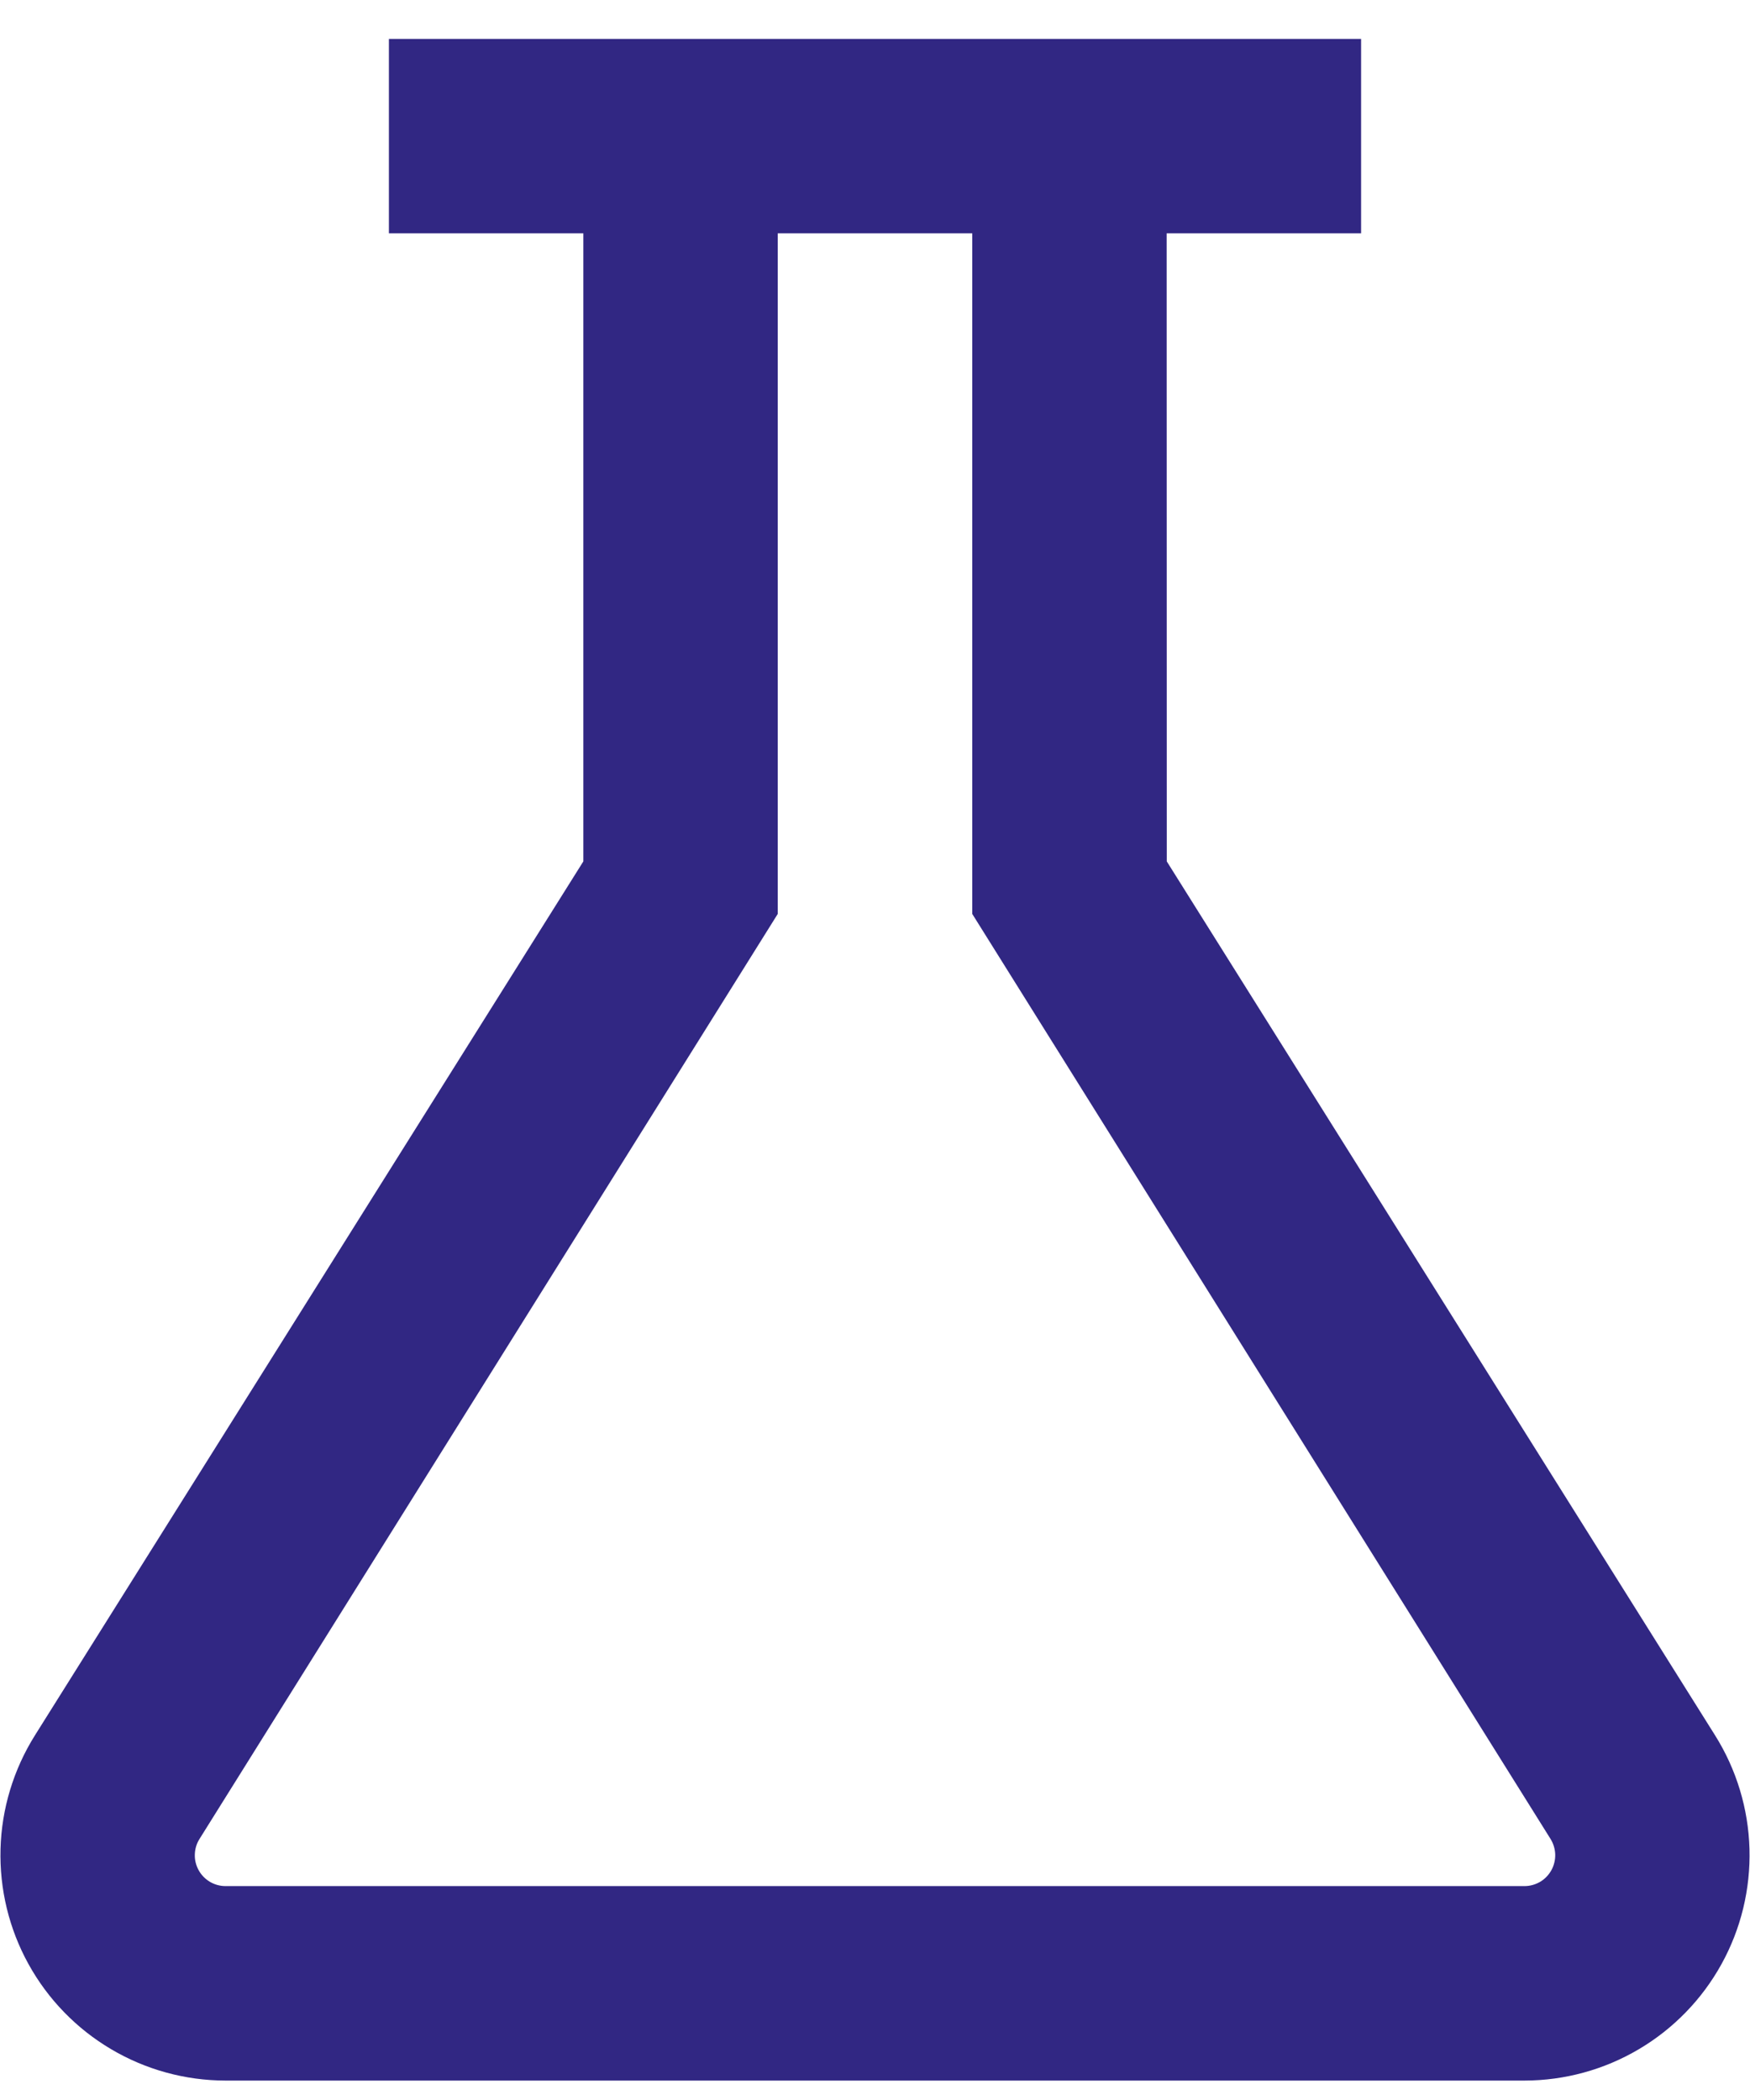 <svg width="30" height="36" viewBox="0 0 30 36" fill="none" xmlns="http://www.w3.org/2000/svg">
<path d="M16.667 15.667L26.582 31.527C26.631 31.607 26.658 31.698 26.661 31.792C26.663 31.886 26.64 31.979 26.595 32.061C26.549 32.143 26.483 32.212 26.402 32.26C26.321 32.307 26.229 32.333 26.135 32.333H3.865C3.771 32.333 3.678 32.307 3.597 32.259C3.516 32.21 3.449 32.141 3.404 32.058C3.359 31.975 3.336 31.882 3.34 31.788C3.343 31.693 3.371 31.601 3.422 31.522L13.333 15.667V4H16.667V15.667ZM6.667 0.667V4H10V14.767L0.598 29.75C0.232 30.334 0.028 31.006 0.009 31.695C-0.01 32.385 0.155 33.067 0.489 33.671C0.822 34.274 1.311 34.778 1.905 35.129C2.498 35.48 3.175 35.666 3.865 35.667H26.135C26.825 35.666 27.502 35.48 28.095 35.129C28.689 34.778 29.178 34.274 29.511 33.671C29.845 33.067 30.01 32.385 29.991 31.695C29.972 31.006 29.768 30.334 29.402 29.75L20.002 14.767L20 4H23.333V0.667H6.667Z" fill="#312783"/>
</svg>
